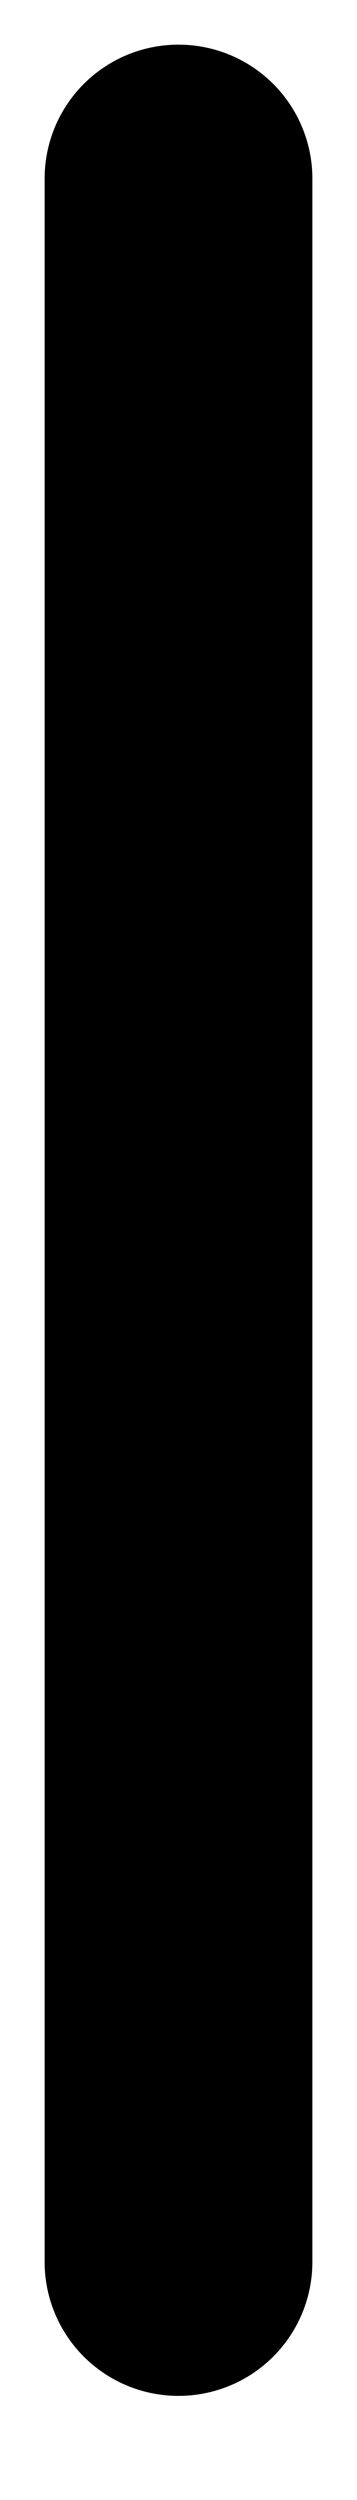 <svg preserveAspectRatio="none" width="100%" height="100%" overflow="visible" style="display: block;" viewBox="0 0 2 14" fill="none" xmlns="http://www.w3.org/2000/svg">
<path id="Vector" d="M1 1V12.667" stroke="black" stroke-width="1.5" stroke-linecap="round" stroke-linejoin="round"/>
</svg>
